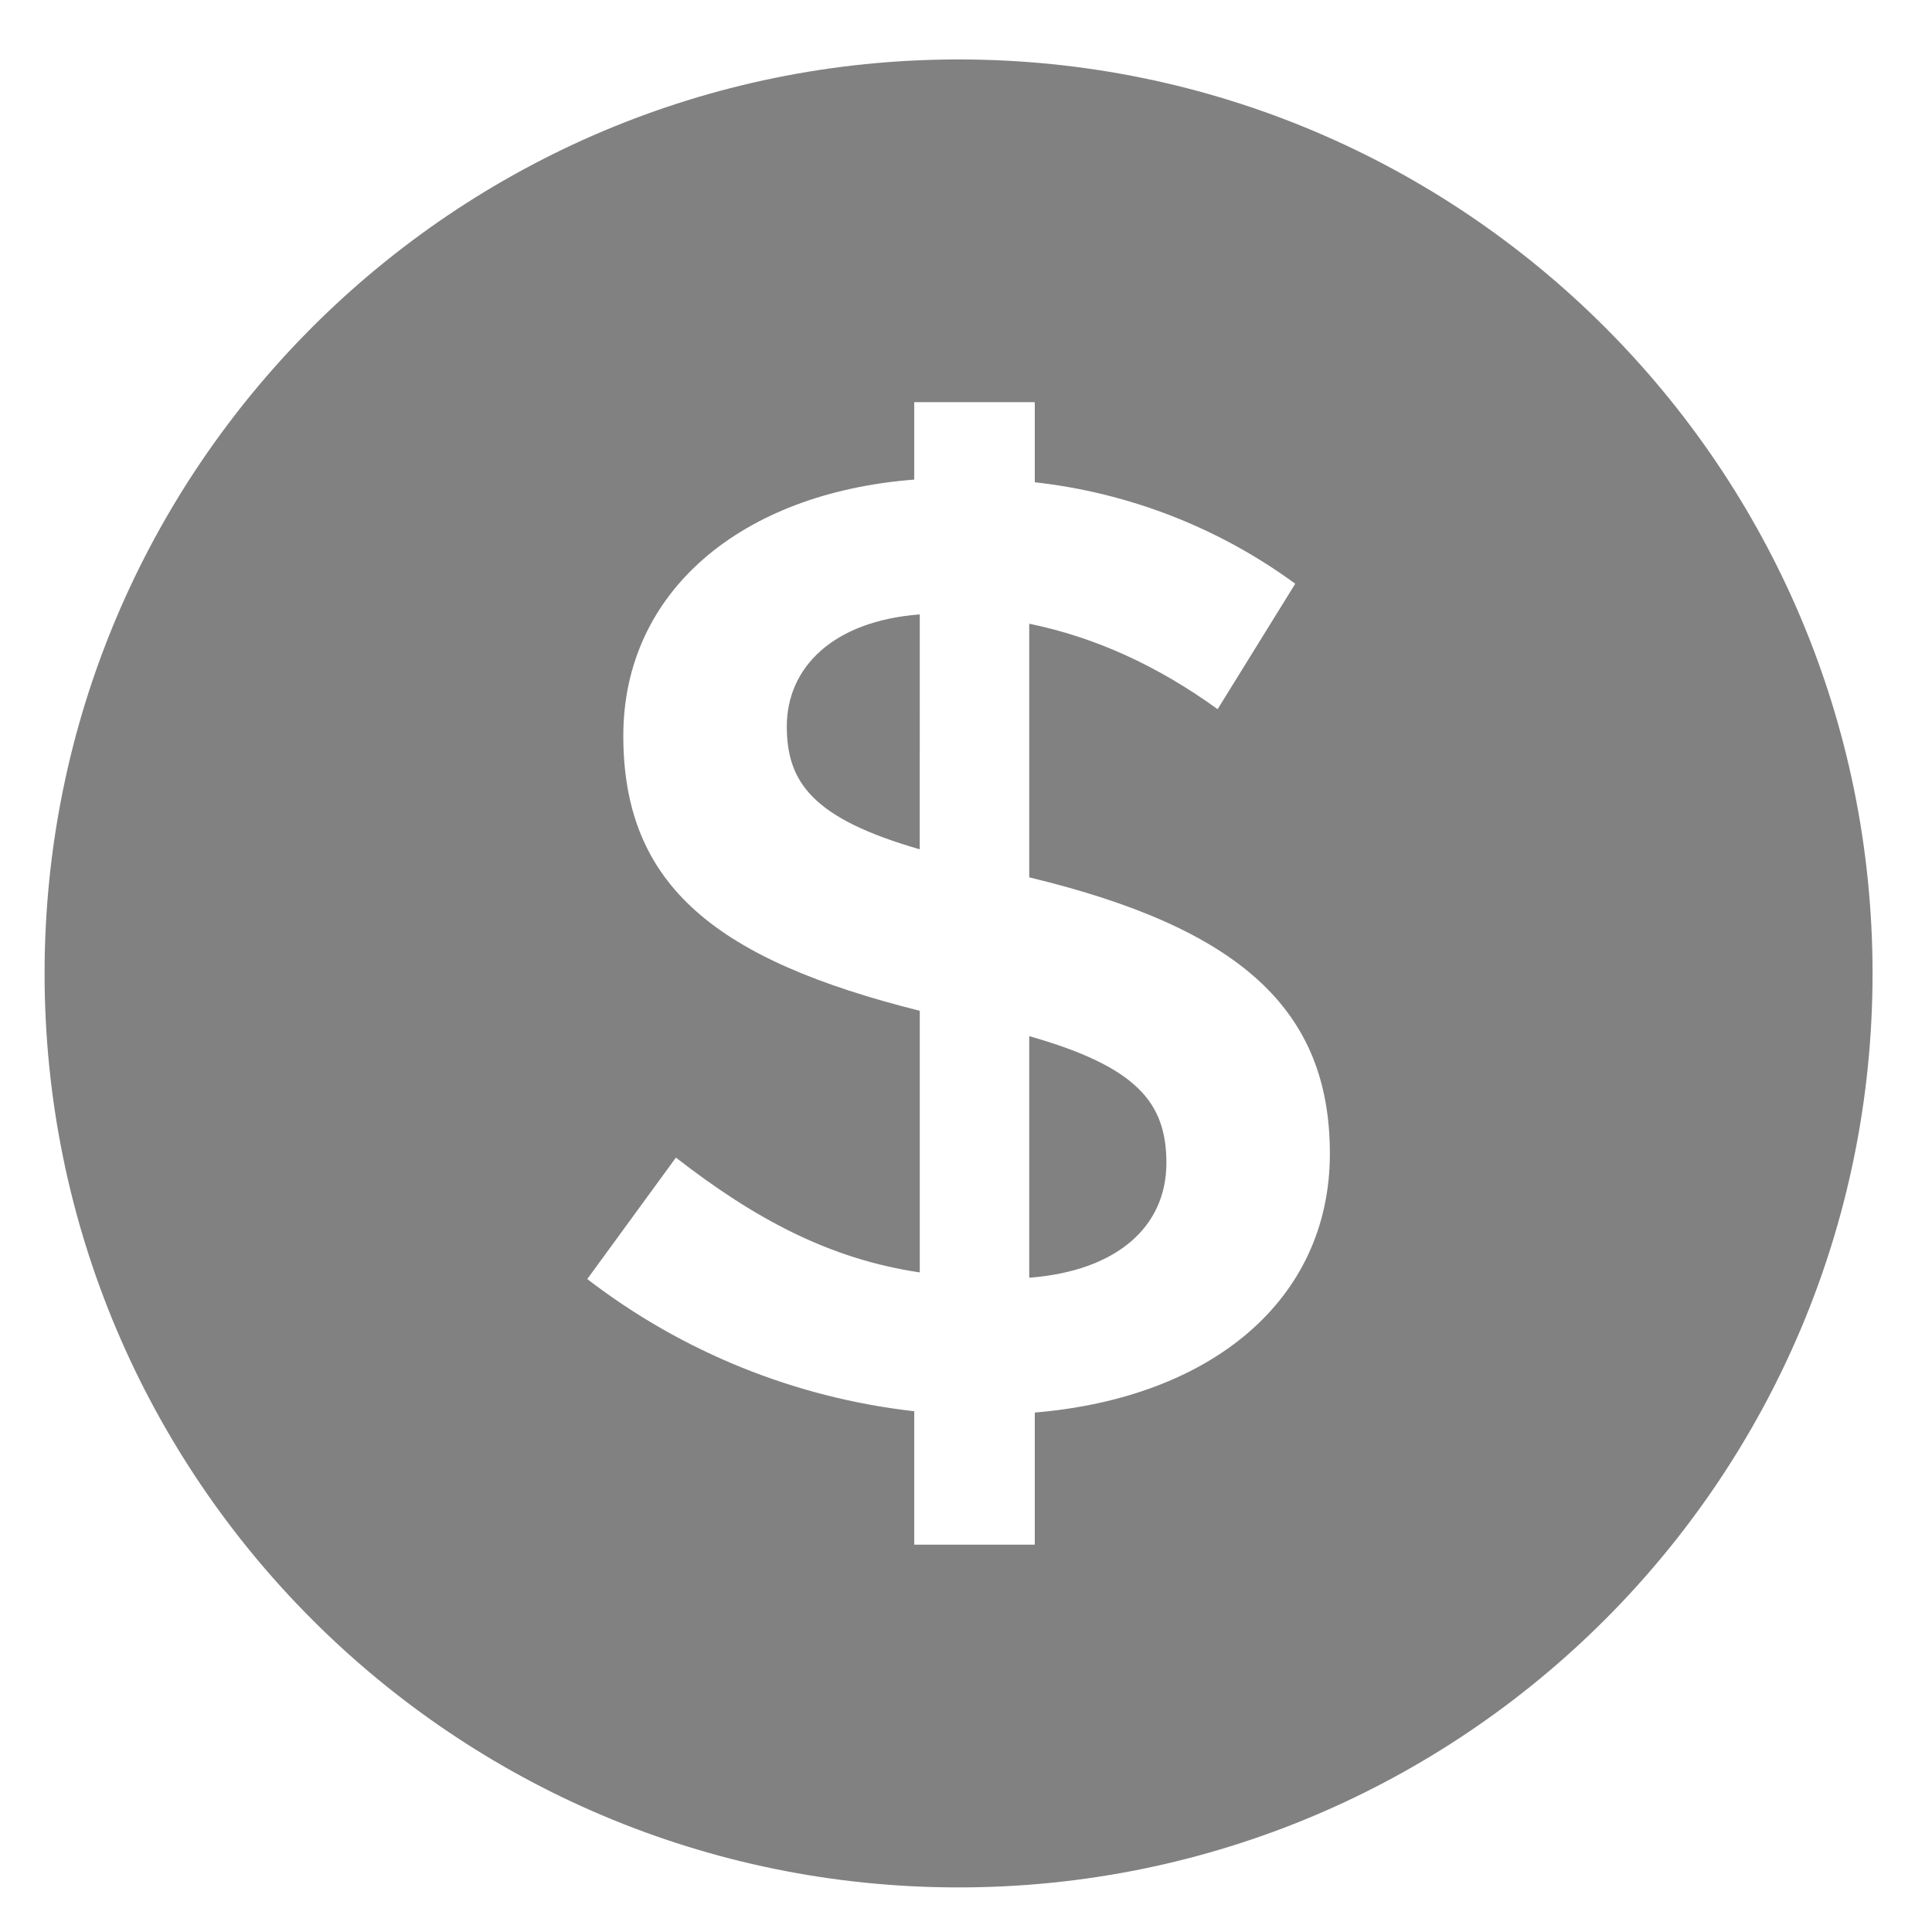 <svg width="130" height="130" viewBox="0 0 130 130" fill="none" xmlns="http://www.w3.org/2000/svg">
<path fill-rule="evenodd" clip-rule="evenodd" d="M64.5 127C30.533 127 3 99.467 3 65.5C3 31.533 30.533 4 64.5 4C98.467 4 126 31.533 126 65.5C126 99.467 98.467 127 64.5 127ZM89.484 77.623C89.484 67.925 83.427 62.448 69.255 59.035V41.969C73.637 42.868 77.83 44.755 81.931 47.719L87.155 39.278C82.01 35.509 75.966 33.156 69.628 32.451V27.062H61.517V32.271C49.863 33.17 41.941 39.816 41.941 49.514C41.941 59.661 48.279 64.601 61.89 68.014V85.618C55.828 84.719 50.797 82.024 45.481 77.892L39.516 86.064C45.901 90.98 53.51 94.055 61.517 94.959V103.938H69.628V95.047C81.466 94.059 89.484 87.502 89.484 77.623ZM61.886 57.148C54.71 55.083 52.942 52.658 52.942 48.883C52.942 44.936 56.017 41.792 61.89 41.342L61.886 57.148ZM78.484 78.25C78.484 82.562 75.128 85.526 69.255 85.976V69.72C76.527 71.788 78.484 74.21 78.484 78.254V78.25Z" fill="#818181"/>
</svg>

